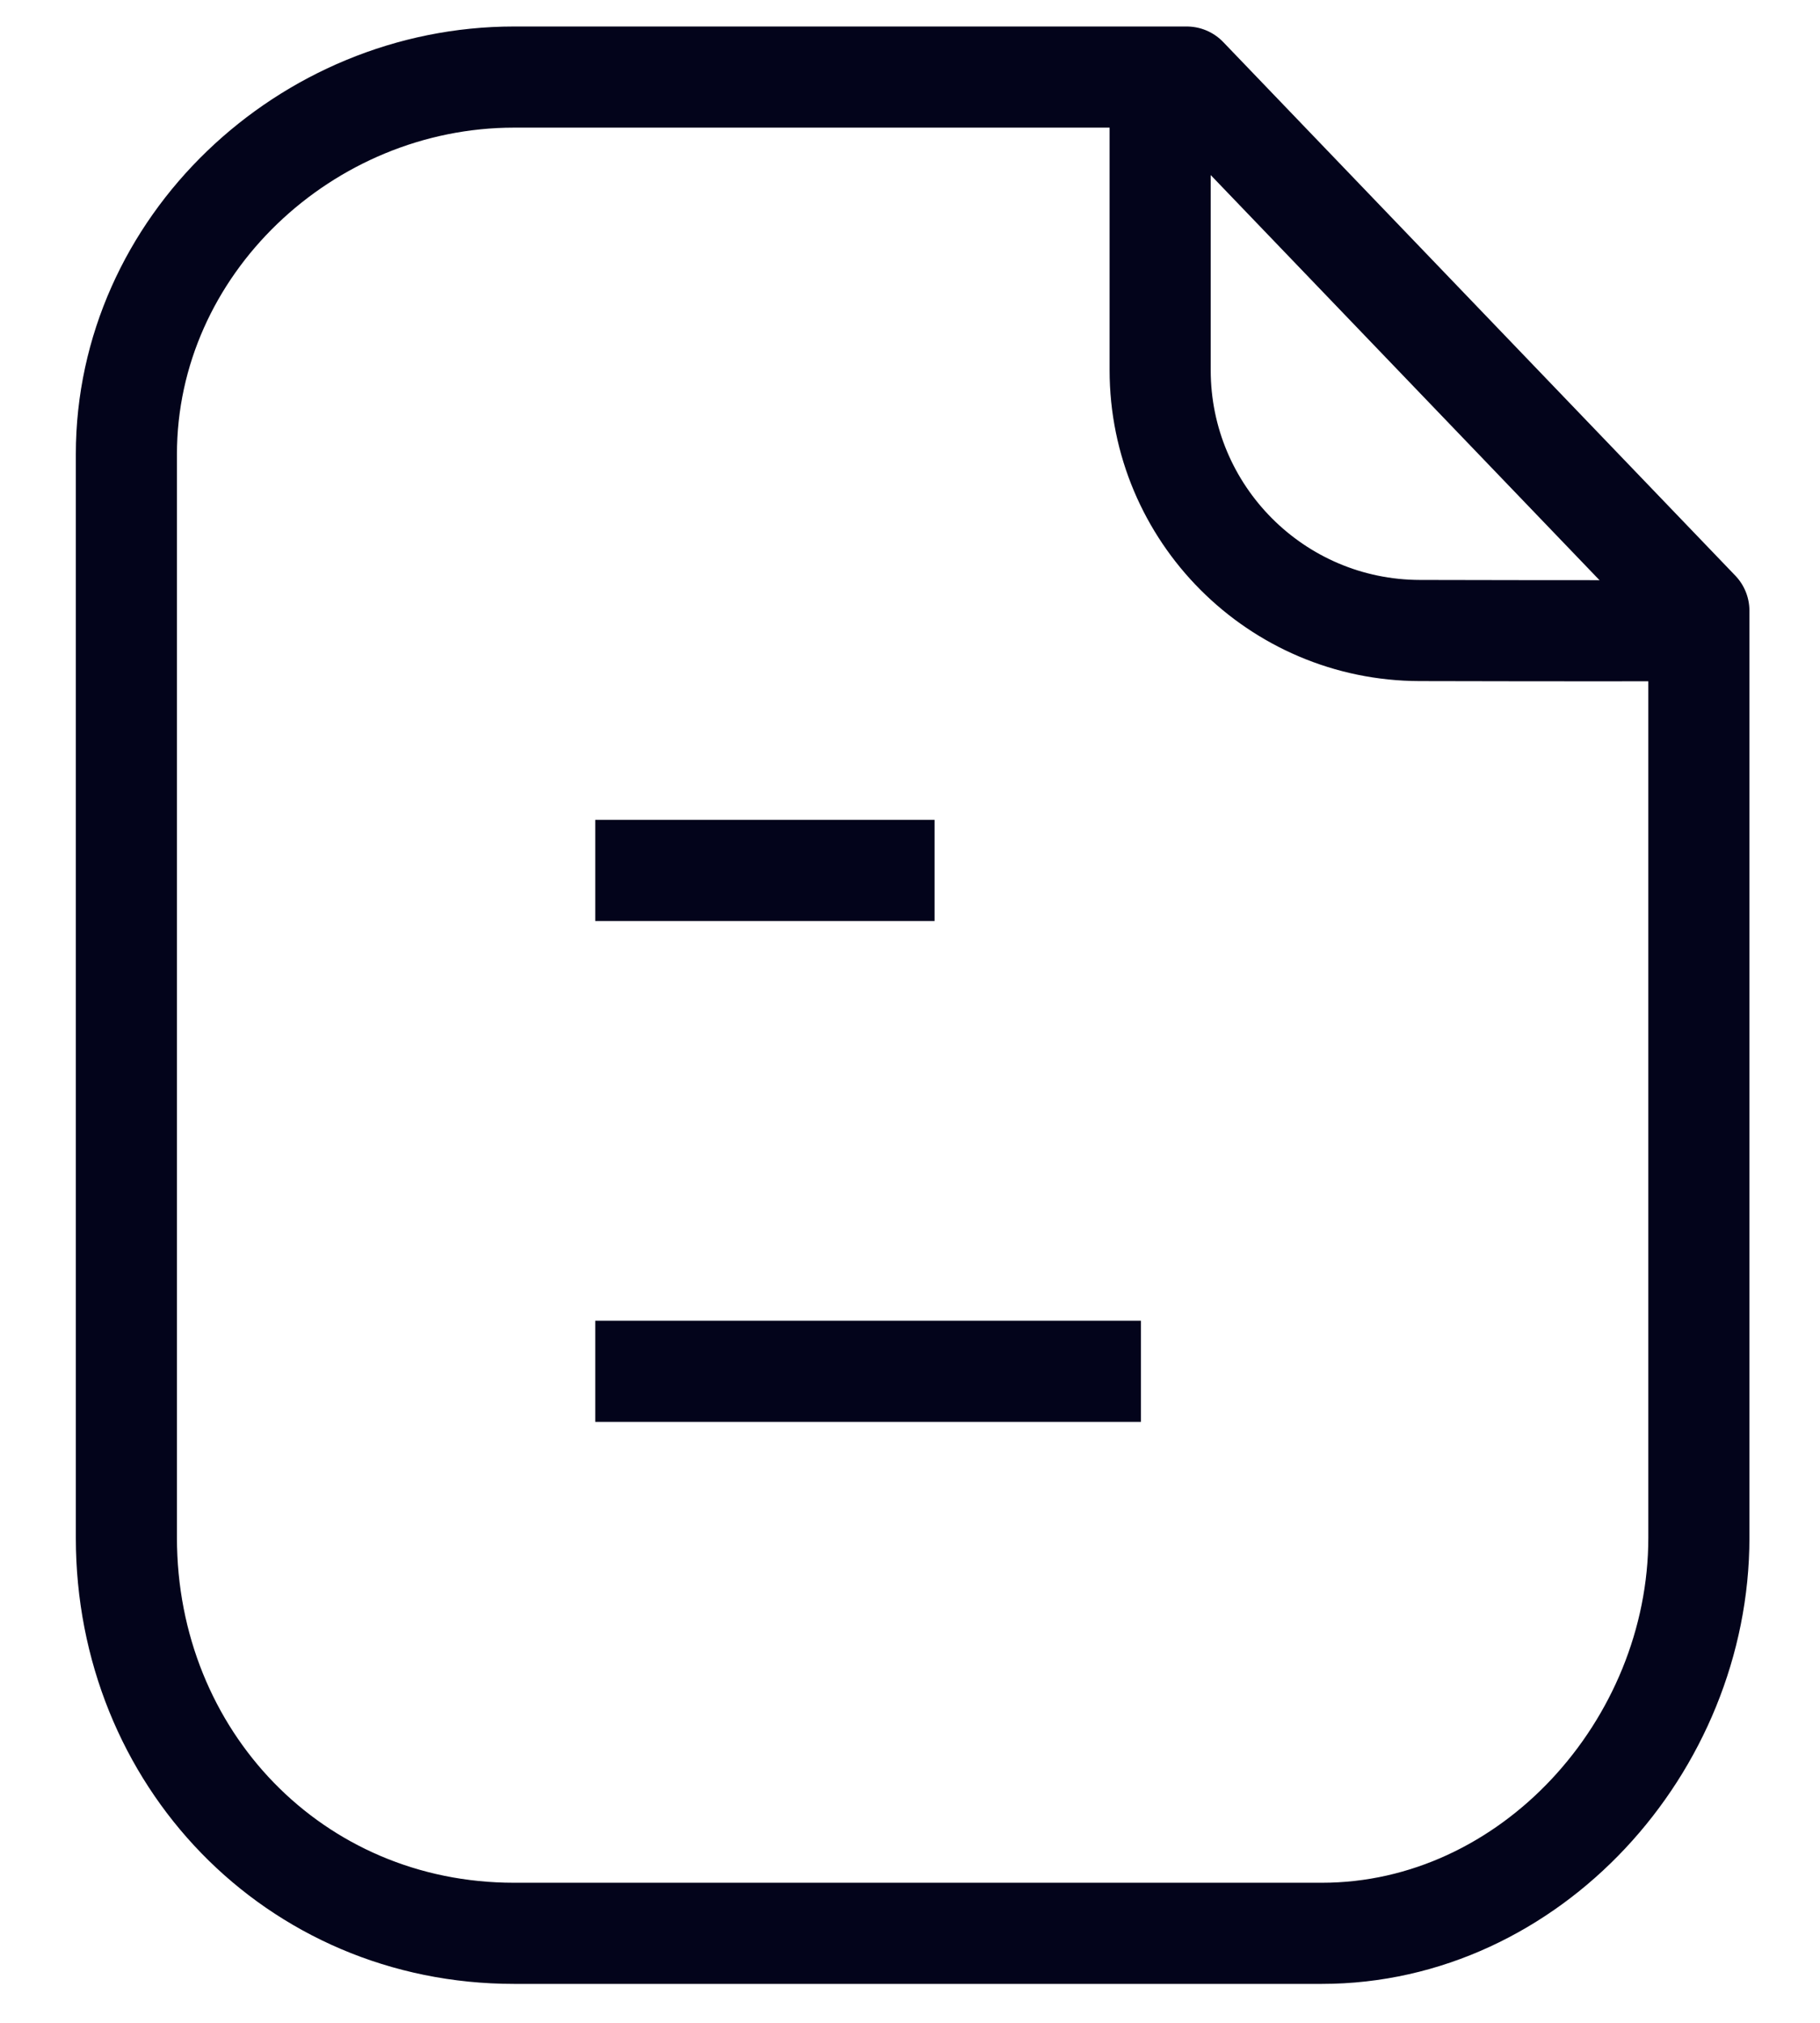 <svg width="18" height="20" viewBox="0 0 18 20" fill="none" xmlns="http://www.w3.org/2000/svg">
<path fill-rule="evenodd" clip-rule="evenodd" d="M11.737 0.762H5.084C3.025 0.762 1.25 2.431 1.25 4.491V15.204C1.25 17.38 2.909 19.115 5.084 19.115H13.073C15.133 19.115 16.802 17.265 16.802 15.204V6.038L11.737 0.762Z" stroke="#03041B" strokeWidth="1.5" strokeLinecap="round" stroke-linejoin="round"/>
<path d="M11.474 0.75V3.659C11.474 5.079 12.623 6.231 14.042 6.234C15.359 6.237 16.706 6.238 16.797 6.232" stroke="#03041B" strokeWidth="1.5" strokeLinecap="round" stroke-linejoin="round"/>
<path d="M11.284 13.558H5.887" stroke="#03041B" strokeWidth="1.5" strokeLinecap="round" stroke-linejoin="round"/>
<path d="M9.243 8.606H5.887" stroke="#03041B" strokeWidth="1.5" strokeLinecap="round" stroke-linejoin="round"/>
</svg>

